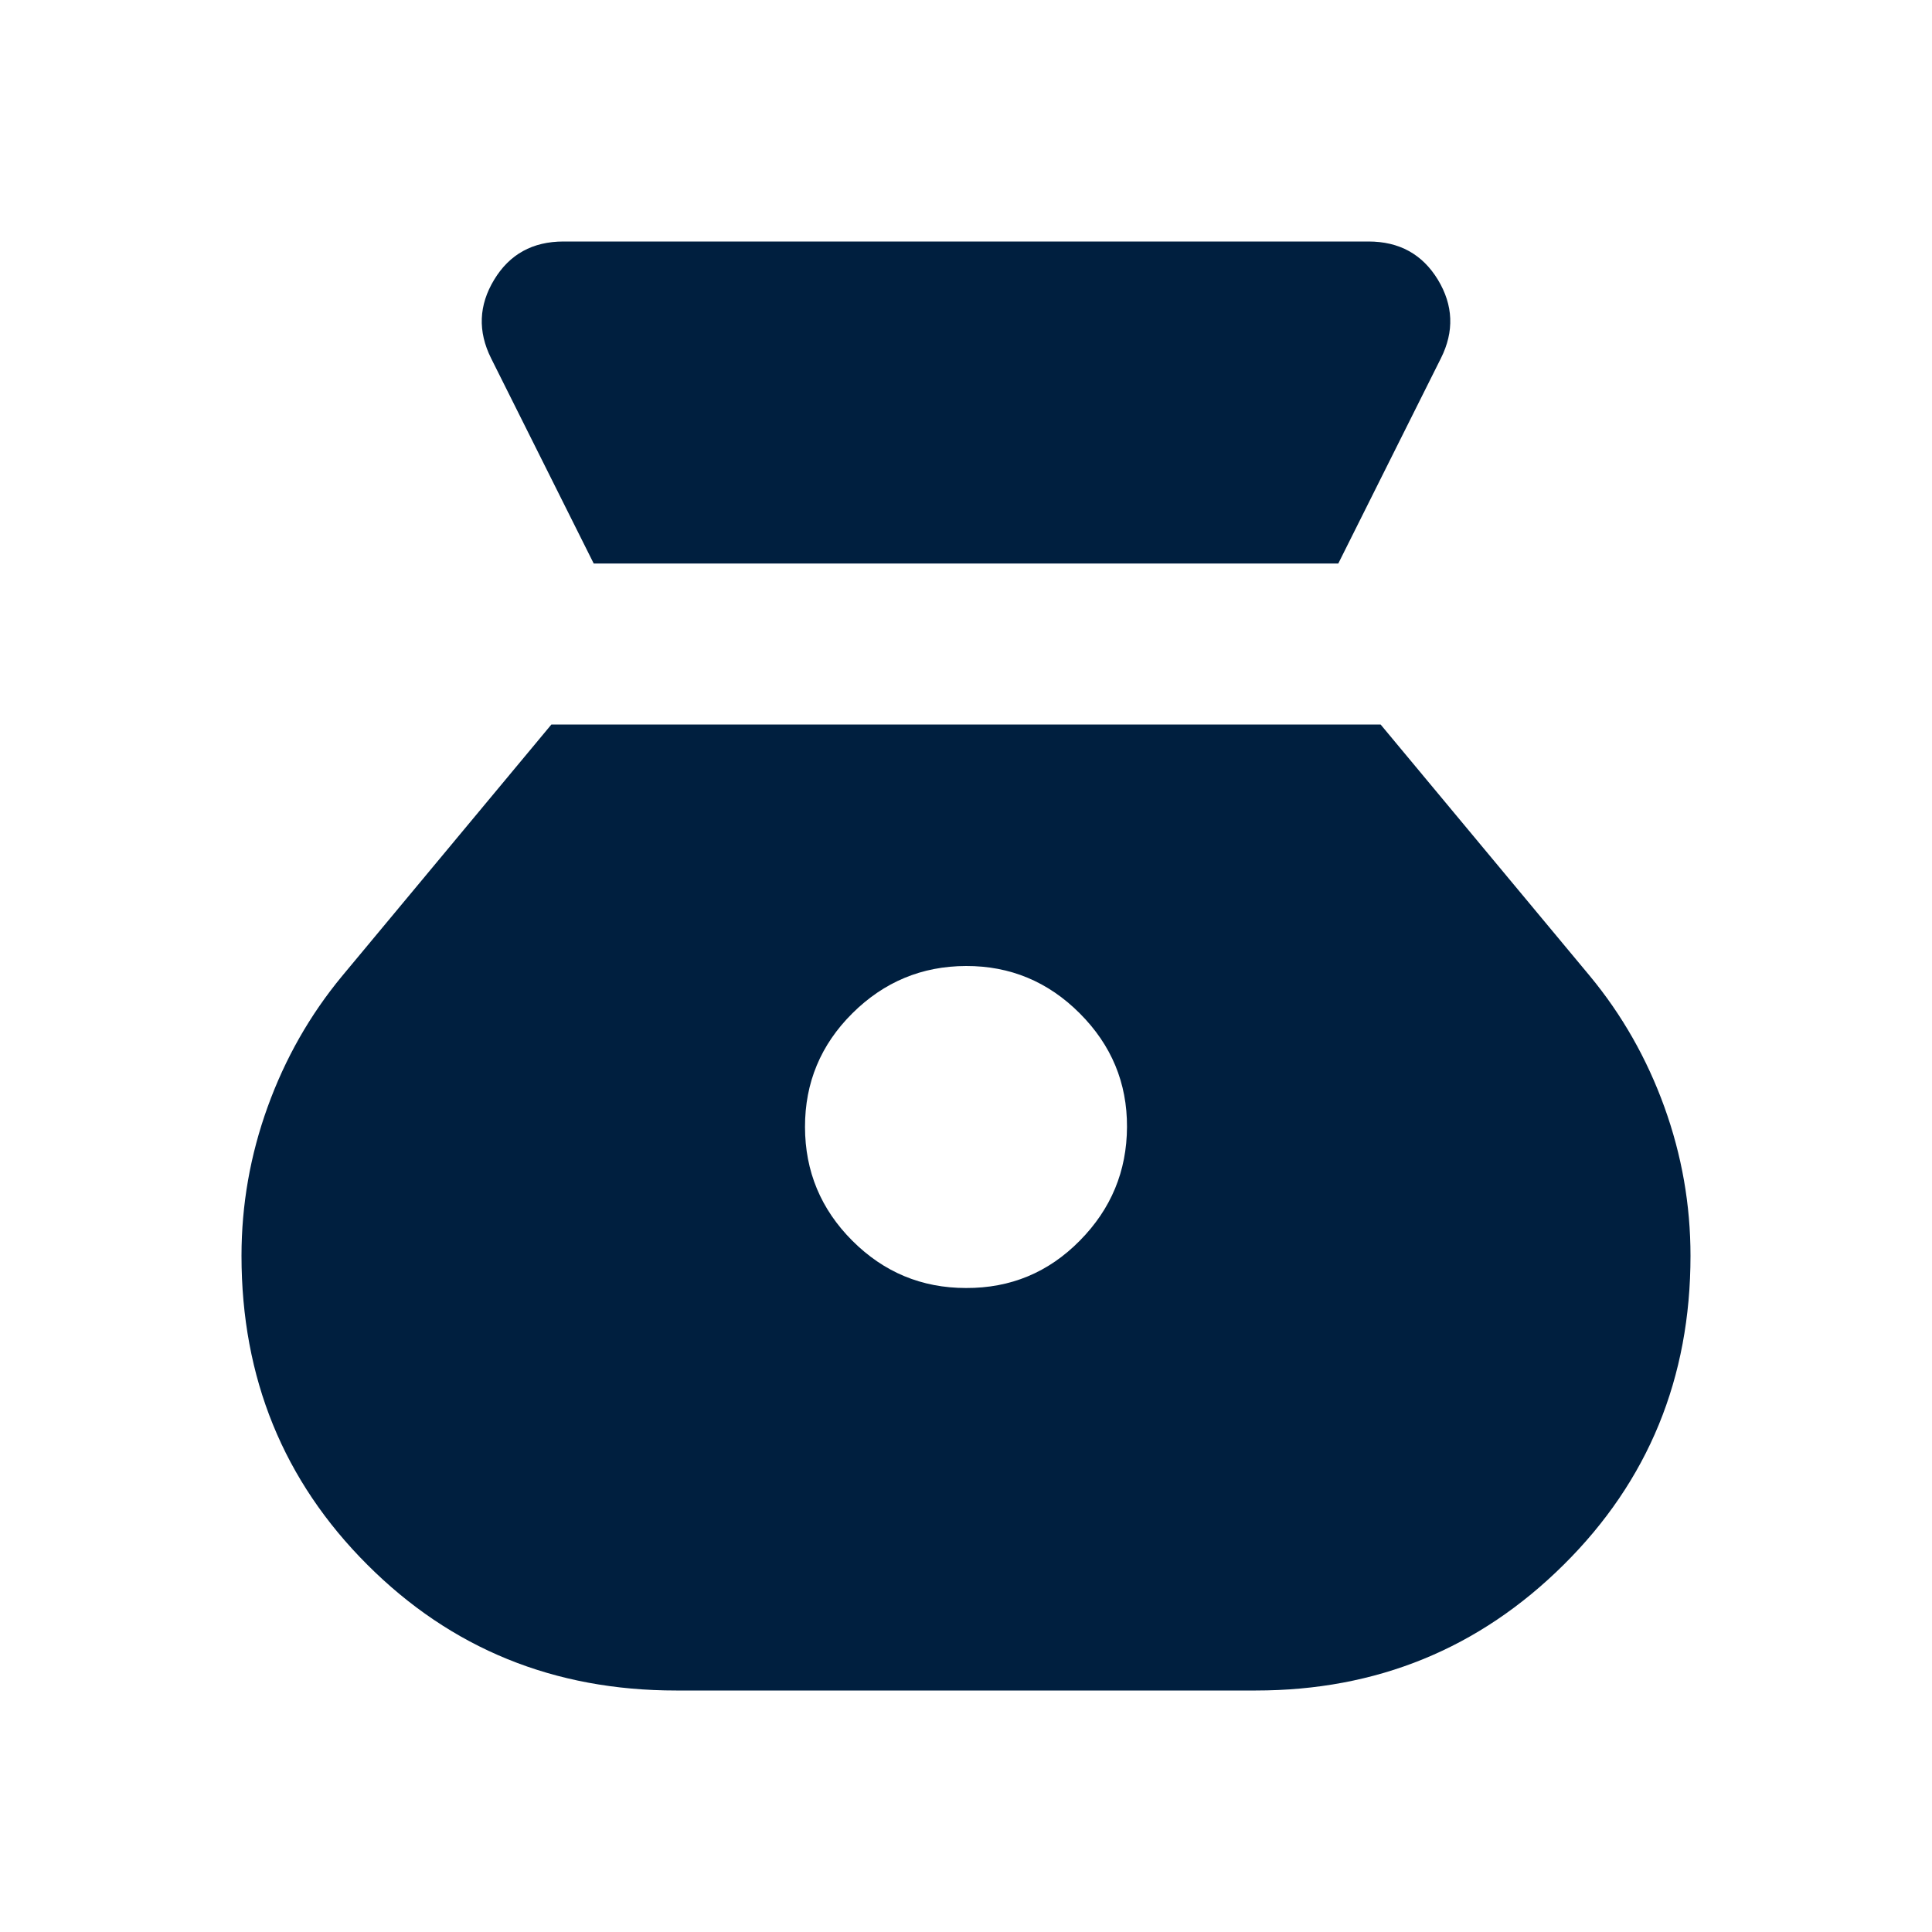 <svg width="30" height="30" viewBox="0 0 30 30" fill="none" xmlns="http://www.w3.org/2000/svg">
<path d="M15 20C14.312 20 13.724 19.755 13.235 19.266C12.746 18.777 12.501 18.188 12.5 17.5C12.499 16.812 12.744 16.223 13.235 15.735C13.726 15.247 14.314 15.002 15 15C15.686 14.998 16.275 15.243 16.766 15.735C17.258 16.227 17.503 16.815 17.5 17.5C17.497 18.185 17.253 18.774 16.766 19.266C16.28 19.759 15.691 20.003 15 20ZM9.219 8.75H20.781L22.375 5.562C22.583 5.146 22.567 4.74 22.328 4.344C22.087 3.948 21.728 3.75 21.25 3.75H8.75C8.271 3.75 7.912 3.948 7.673 4.344C7.433 4.74 7.418 5.146 7.625 5.562L9.219 8.75ZM10.5 26.25H19.5C21.375 26.25 22.969 25.599 24.281 24.297C25.594 22.996 26.25 21.397 26.25 19.5C26.25 18.708 26.115 17.938 25.844 17.188C25.573 16.438 25.188 15.76 24.688 15.156L21.438 11.25H8.562L5.312 15.156C4.812 15.76 4.427 16.438 4.156 17.188C3.885 17.938 3.75 18.708 3.75 19.5C3.75 21.396 4.401 22.995 5.704 24.297C7.006 25.6 8.605 26.251 10.5 26.25Z" fill="#001F3F"/>
</svg>
